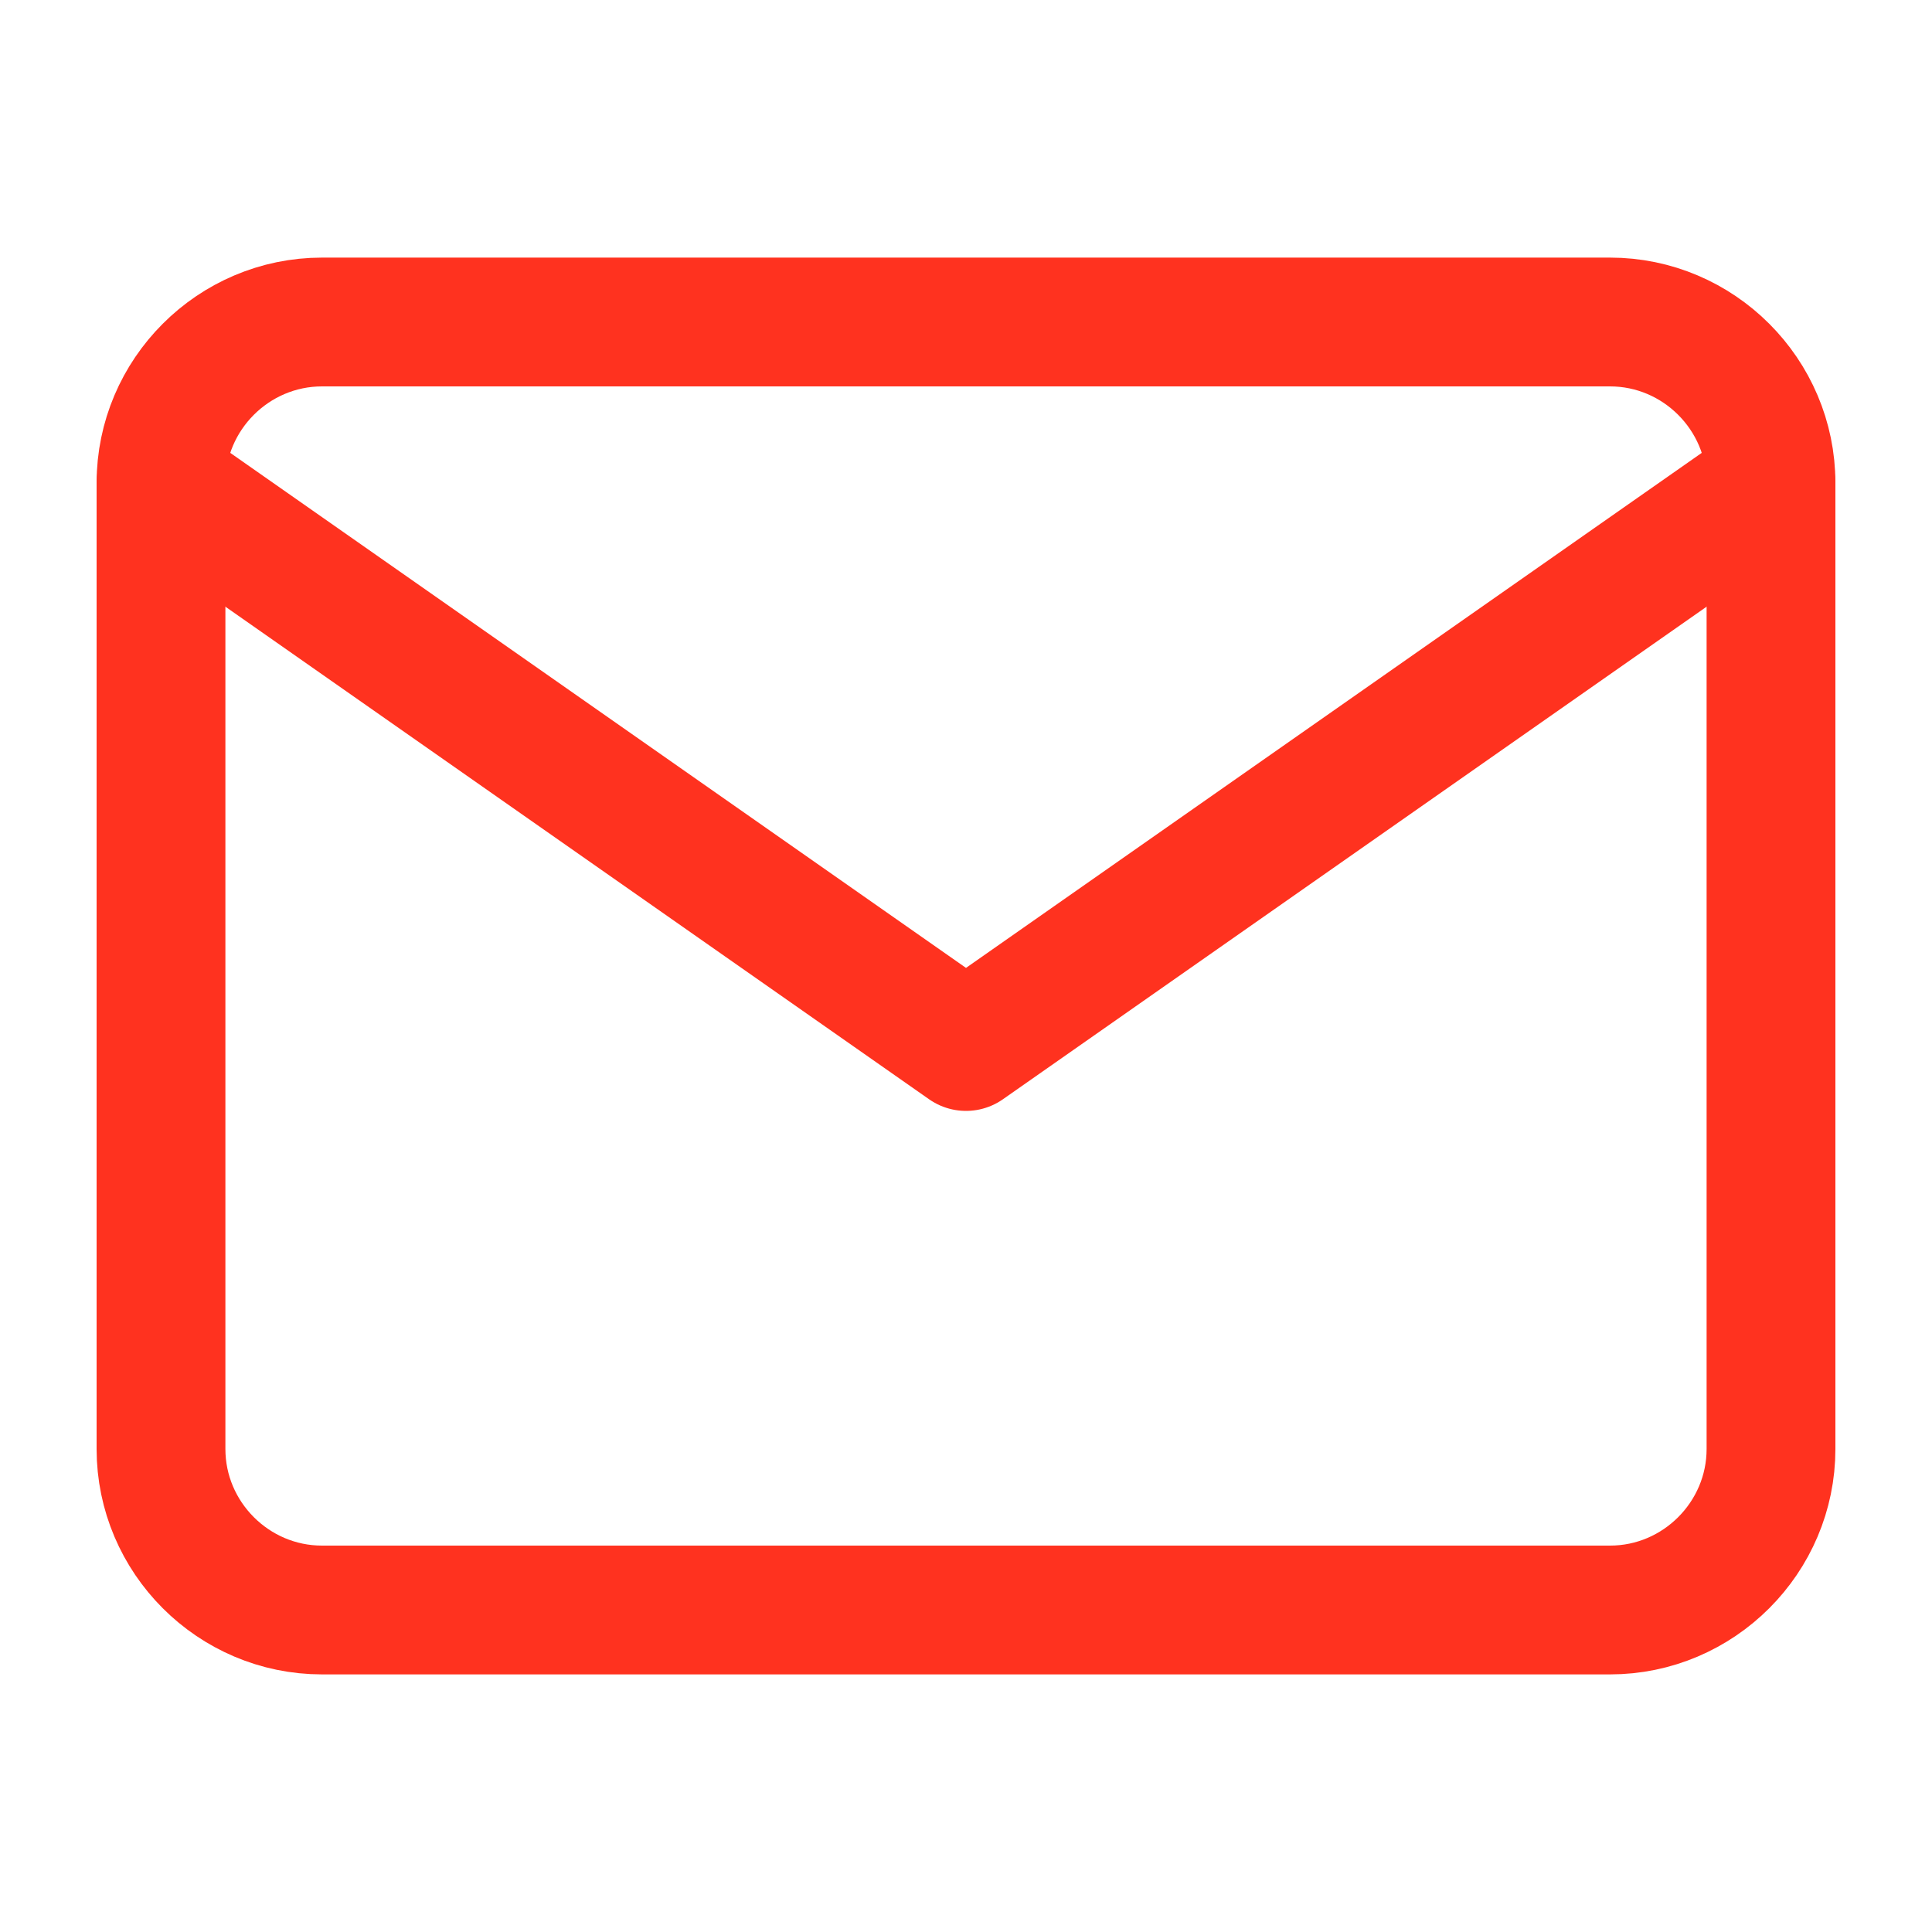 <svg width="24" height="24" viewBox="0 0 24 24" fill="none" xmlns="http://www.w3.org/2000/svg">
<path d="M4 4H20C21.1 4 22 4.9 22 6V18C22 19.1 21.1 20 20 20H4C2.9 20 2 19.1 2 18V6C2 4.9 2.9 4 4 4Z" stroke="#FF321F" stroke-width="1.6" stroke-linecap="round" stroke-linejoin="round"/>
<path d="M22 6L12 13L2 6" stroke="#FF321F" stroke-width="1.6" stroke-linecap="round" stroke-linejoin="round"/>
</svg>
